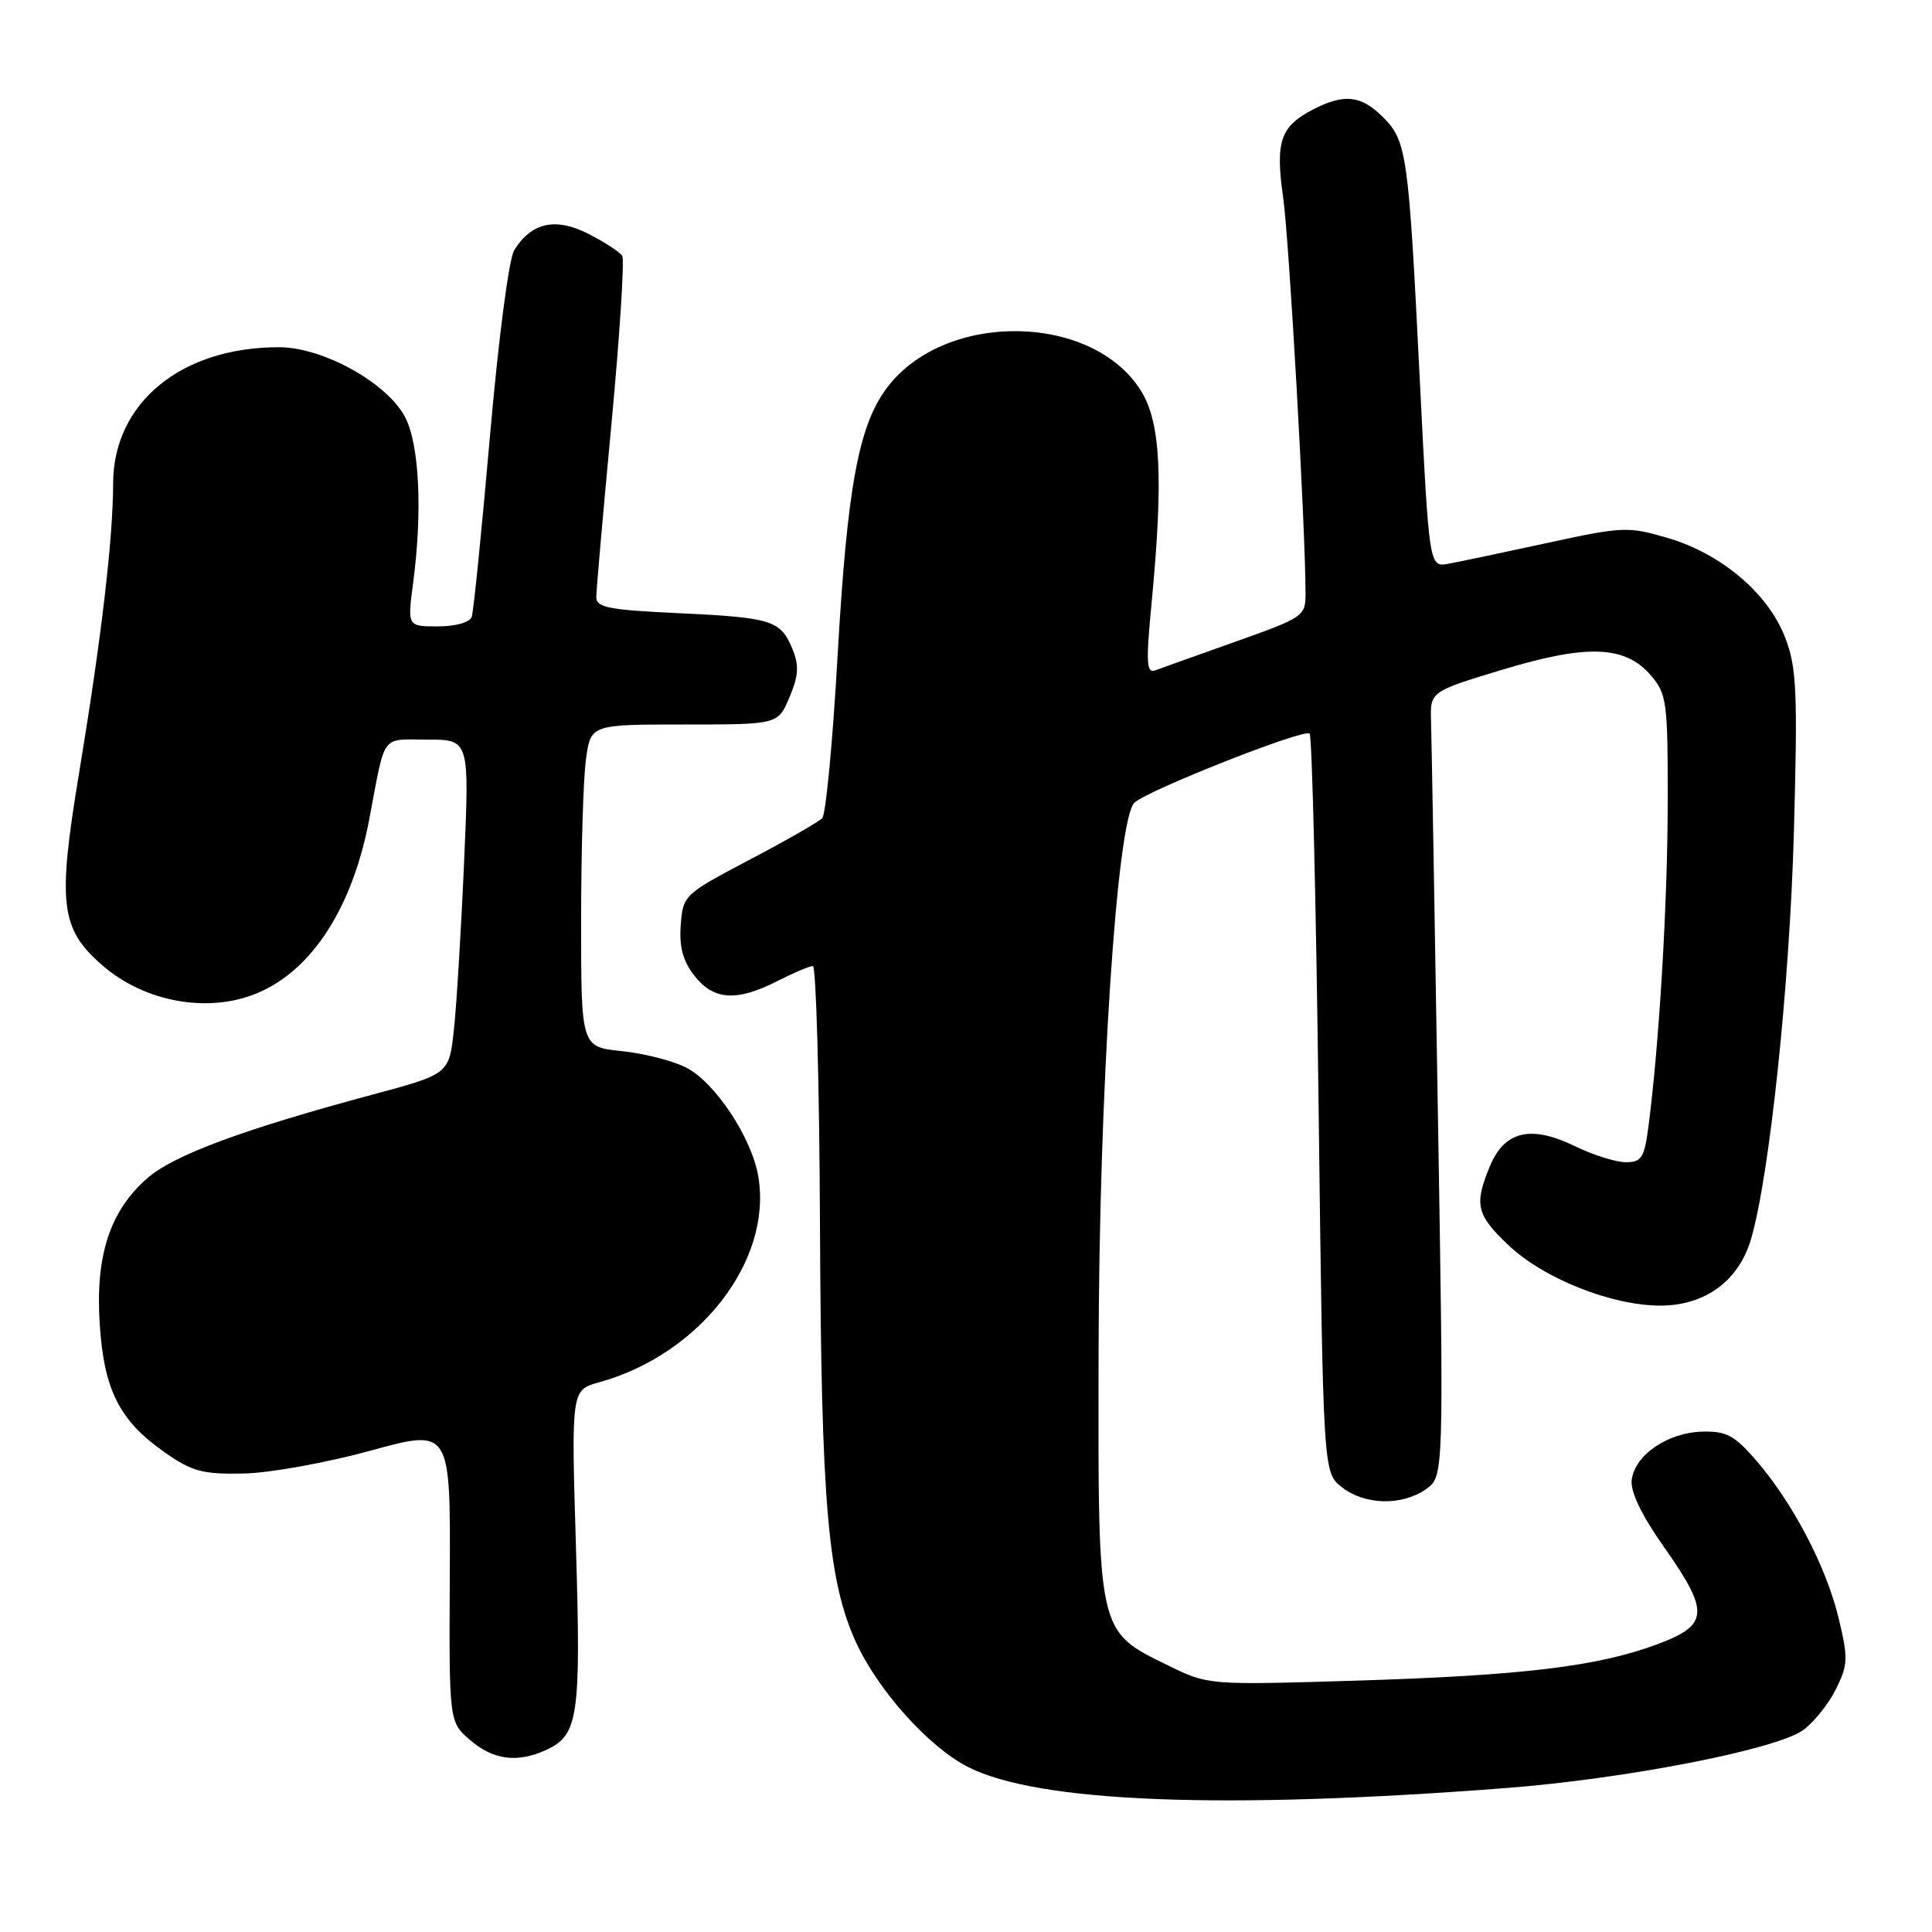 <?xml version="1.0" encoding="UTF-8" standalone="no"?>
<!DOCTYPE svg PUBLIC "-//W3C//DTD SVG 1.1//EN" "http://www.w3.org/Graphics/SVG/1.1/DTD/svg11.dtd" >
<svg xmlns="http://www.w3.org/2000/svg" xmlns:xlink="http://www.w3.org/1999/xlink" version="1.1" viewBox="0 0 256 256">
 <g >
 <path fill="currentColor"
d=" M 199.63 236.92 C 215.52 235.69 235.43 231.80 238.94 229.24 C 240.35 228.21 242.30 225.77 243.27 223.82 C 244.88 220.58 244.91 219.74 243.62 214.38 C 241.98 207.58 237.55 199.13 232.70 193.51 C 229.81 190.18 228.75 189.61 225.52 189.70 C 220.95 189.83 216.61 192.81 216.21 196.10 C 216.02 197.66 217.51 200.76 220.46 204.95 C 226.56 213.60 226.45 215.31 219.66 217.85 C 211.77 220.81 201.79 222.01 179.80 222.69 C 160.11 223.29 160.11 223.29 154.80 220.69 C 145.36 216.07 145.49 216.64 145.57 179.00 C 145.63 144.62 147.99 108.59 150.31 106.37 C 152.03 104.72 172.84 96.51 173.53 97.20 C 173.86 97.52 174.39 119.68 174.72 146.45 C 175.32 195.11 175.32 195.11 177.79 197.05 C 180.83 199.44 185.75 199.56 188.94 197.33 C 191.32 195.66 191.32 195.66 190.53 147.58 C 190.10 121.14 189.69 97.73 189.62 95.57 C 189.50 91.64 189.50 91.64 199.00 88.76 C 210.31 85.33 215.33 85.52 218.75 89.49 C 220.86 91.95 221.00 93.01 220.98 106.31 C 220.97 119.57 219.86 138.31 218.43 149.25 C 217.89 153.41 217.52 154.00 215.43 154.00 C 214.12 154.00 211.07 153.04 208.65 151.86 C 202.85 149.04 199.37 149.86 197.43 154.50 C 195.31 159.59 195.62 160.95 199.83 164.95 C 204.51 169.40 213.52 173.00 220.01 173.00 C 225.93 173.00 230.40 169.72 232.02 164.19 C 234.48 155.75 237.14 130.49 237.70 110.26 C 238.21 91.67 238.07 88.46 236.56 84.52 C 234.33 78.67 228.12 73.39 221.03 71.30 C 215.73 69.74 215.07 69.76 205.00 71.95 C 199.22 73.20 193.35 74.44 191.93 74.70 C 189.37 75.17 189.37 75.17 188.13 50.34 C 186.64 20.30 186.42 18.69 183.24 15.51 C 180.35 12.62 178.10 12.38 173.98 14.51 C 169.65 16.75 168.97 18.75 170.02 26.13 C 170.82 31.75 172.98 69.92 172.99 78.61 C 173.00 81.64 172.74 81.82 163.75 85.01 C 158.66 86.82 153.87 88.53 153.09 88.82 C 151.91 89.25 151.83 87.85 152.59 79.92 C 154.17 63.40 153.80 56.01 151.21 51.82 C 144.79 41.47 125.31 41.17 117.59 51.30 C 113.77 56.31 112.26 64.46 110.98 87.00 C 110.34 98.28 109.43 107.91 108.95 108.41 C 108.47 108.91 104.13 111.40 99.29 113.94 C 90.63 118.50 90.50 118.62 90.20 122.59 C 89.99 125.50 90.49 127.35 92.02 129.30 C 94.58 132.55 97.62 132.74 103.00 130.00 C 105.16 128.90 107.28 128.00 107.71 128.00 C 108.14 128.01 108.57 143.42 108.65 162.25 C 108.81 199.19 109.70 209.48 113.43 217.62 C 116.35 224.00 123.07 231.49 128.26 234.13 C 137.53 238.86 162.09 239.82 199.63 236.92 Z  M 72.34 231.89 C 76.63 229.94 76.99 227.53 76.32 205.10 C 75.69 184.18 75.69 184.18 79.39 183.16 C 92.74 179.47 102.36 167.04 100.48 155.90 C 99.62 150.77 94.78 143.45 90.94 141.47 C 89.20 140.57 85.35 139.58 82.39 139.28 C 77.00 138.72 77.00 138.72 77.00 122.00 C 77.00 112.80 77.29 103.19 77.64 100.64 C 78.27 96.00 78.27 96.00 90.69 96.00 C 103.10 96.00 103.10 96.00 104.62 92.37 C 105.83 89.47 105.90 88.18 104.98 85.94 C 103.42 82.19 102.24 81.82 89.75 81.24 C 80.70 80.82 79.00 80.49 79.01 79.12 C 79.01 78.23 79.92 67.90 81.02 56.18 C 82.12 44.45 82.76 34.43 82.45 33.91 C 82.13 33.39 80.11 32.08 77.98 30.99 C 73.63 28.77 70.43 29.47 68.14 33.14 C 67.43 34.29 66.05 44.88 64.92 57.82 C 63.83 70.30 62.75 81.06 62.50 81.75 C 62.25 82.47 60.35 83.00 58.02 83.00 C 53.98 83.00 53.98 83.00 54.74 77.25 C 56.00 67.74 55.56 58.83 53.67 55.26 C 51.27 50.71 42.80 46.02 36.99 46.01 C 24.03 45.98 15.01 53.38 14.99 64.06 C 14.98 71.43 13.44 84.53 10.48 102.42 C 7.61 119.75 8.00 123.04 13.49 127.85 C 19.11 132.79 27.61 134.33 34.13 131.58 C 41.39 128.52 46.73 120.20 48.94 108.50 C 51.12 97.00 50.39 98.00 56.63 98.00 C 62.21 98.00 62.21 98.00 61.49 114.32 C 61.10 123.30 60.49 133.28 60.14 136.49 C 59.50 142.32 59.50 142.32 49.30 145.06 C 32.12 149.68 22.98 153.07 19.47 156.16 C 14.56 160.47 12.63 166.39 13.21 175.38 C 13.77 184.17 15.81 188.22 21.79 192.42 C 25.43 194.98 26.83 195.36 32.25 195.25 C 35.69 195.19 43.27 193.82 49.10 192.22 C 59.69 189.31 59.69 189.31 59.60 208.74 C 59.50 228.17 59.50 228.17 62.31 230.58 C 65.36 233.21 68.54 233.62 72.34 231.89 Z "/>
</g>
</svg>